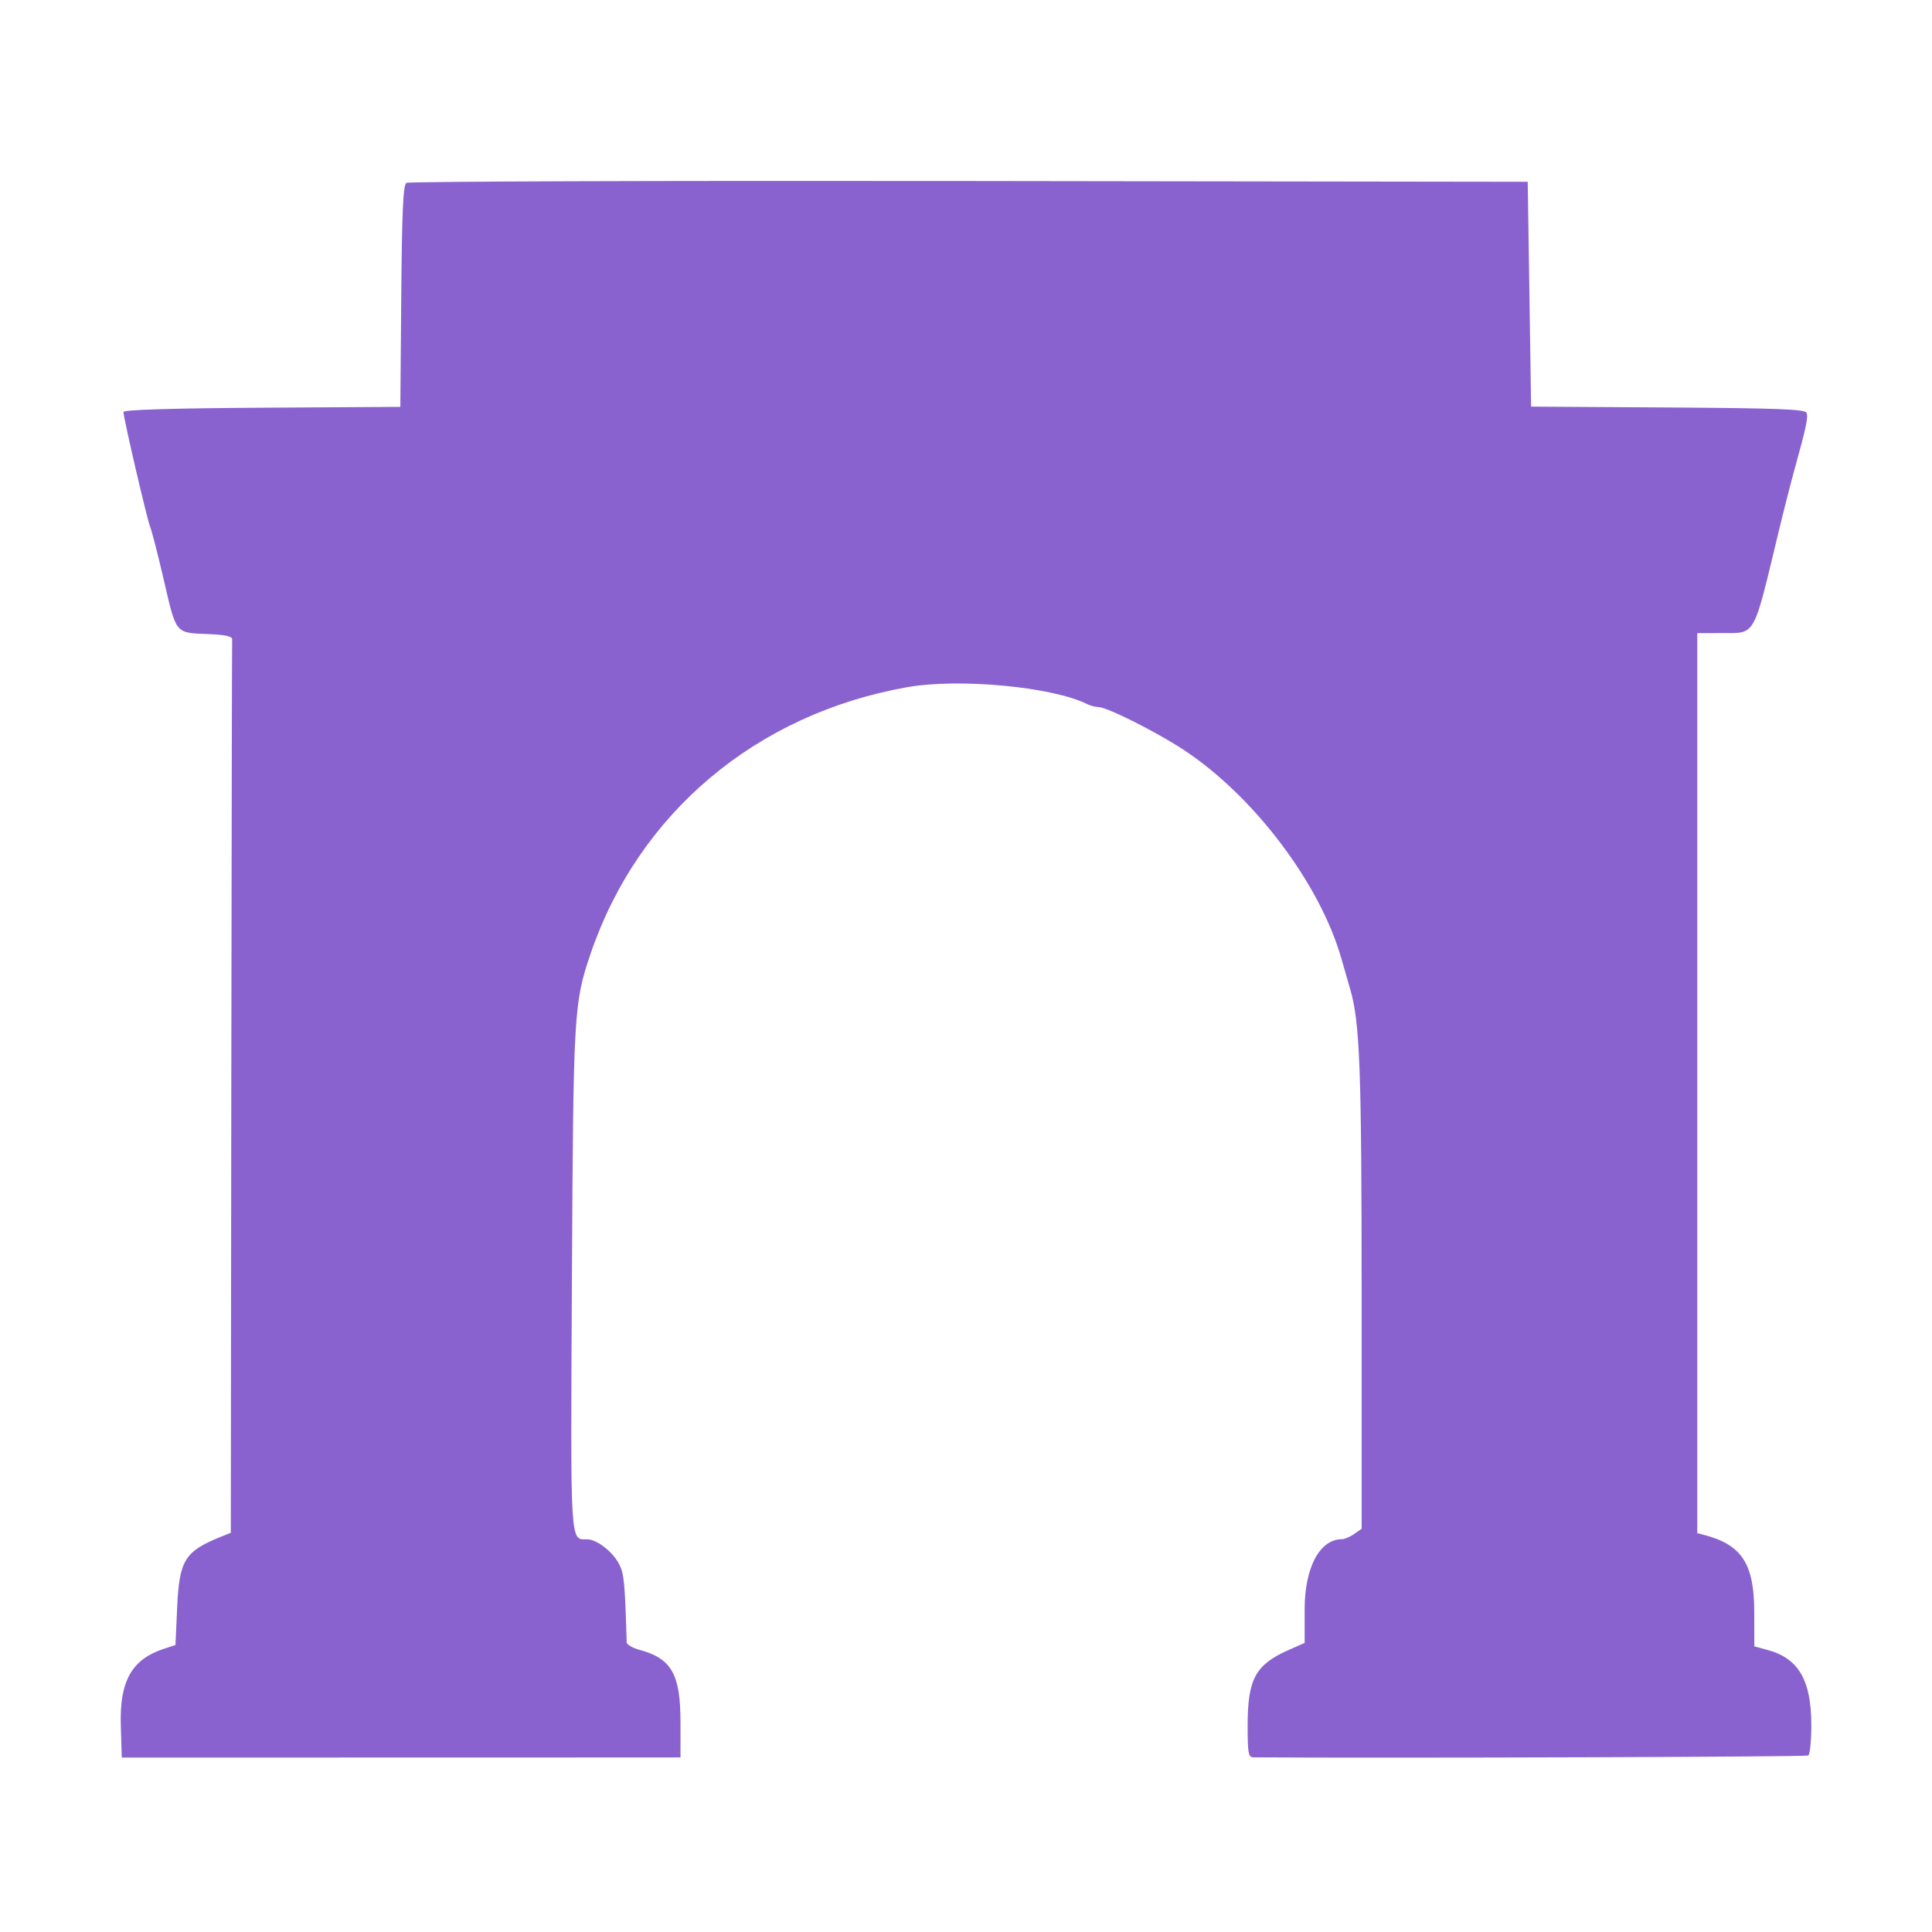 <svg fill="#8962D0" height="32" viewBox="0 0 32 32" width="32" xmlns="http://www.w3.org/2000/svg"><path clip-rule="evenodd" d="m6.729 3.033c-.052.033-.072.495-.083 1.875l-.015 1.831-2.293.014c-1.494.009-2.293.034-2.293.071 0 .099.389 1.771.442 1.902.028.069.131.469.228.888.206.891.186.866.721.888.289.011.413.037.409.086-.003.038-.009 3.384-.014 7.435l-.008 7.365-.153.061c-.611.245-.701.389-.736 1.182l-.028.616-.179.058c-.545.176-.749.535-.726 1.279l.016.527 4.432-.001c2.438-0 4.52-.001 4.627-.001l.195-.001v-.586c0-.79-.148-1.052-.674-1.194-.118-.032-.216-.088-.217-.125-.03-1.004-.043-1.139-.127-1.3-.108-.206-.369-.407-.529-.407-.284 0-.275.152-.251-4.317.023-4.43.031-4.561.309-5.382.792-2.329 2.744-3.973 5.244-4.415.863-.152 2.405-.007 2.983.281.053.026.136.048.184.048.142 0 .965.414 1.417.712 1.163.768 2.255 2.216 2.608 3.456.039.138.104.363.144.5.162.553.191 1.309.191 5.096l0 3.846-.123.086c-.068.048-.159.087-.203.087-.369 0-.618.469-.618 1.162v.556l-.263.116c-.552.244-.681.482-.681 1.249 0 .467.011.53.097.53 2.245.015 9.15-.007 9.188-.03.029-.018.052-.25.051-.515-.002-.737-.214-1.097-.729-1.235l-.215-.058-.001-.568c-.001-.8-.205-1.114-.83-1.278l-.114-.03v-7.453-7.453l.403-.001c.571-.001.519.089.935-1.639.088-.367.213-.855.276-1.084.192-.69.225-.849.196-.926-.022-.059-.478-.076-2.295-.088l-2.267-.014-.028-1.862-.028-1.862-9.254-.013c-5.09-.007-9.285.007-9.322.031z"  fill-rule="evenodd"/></svg>